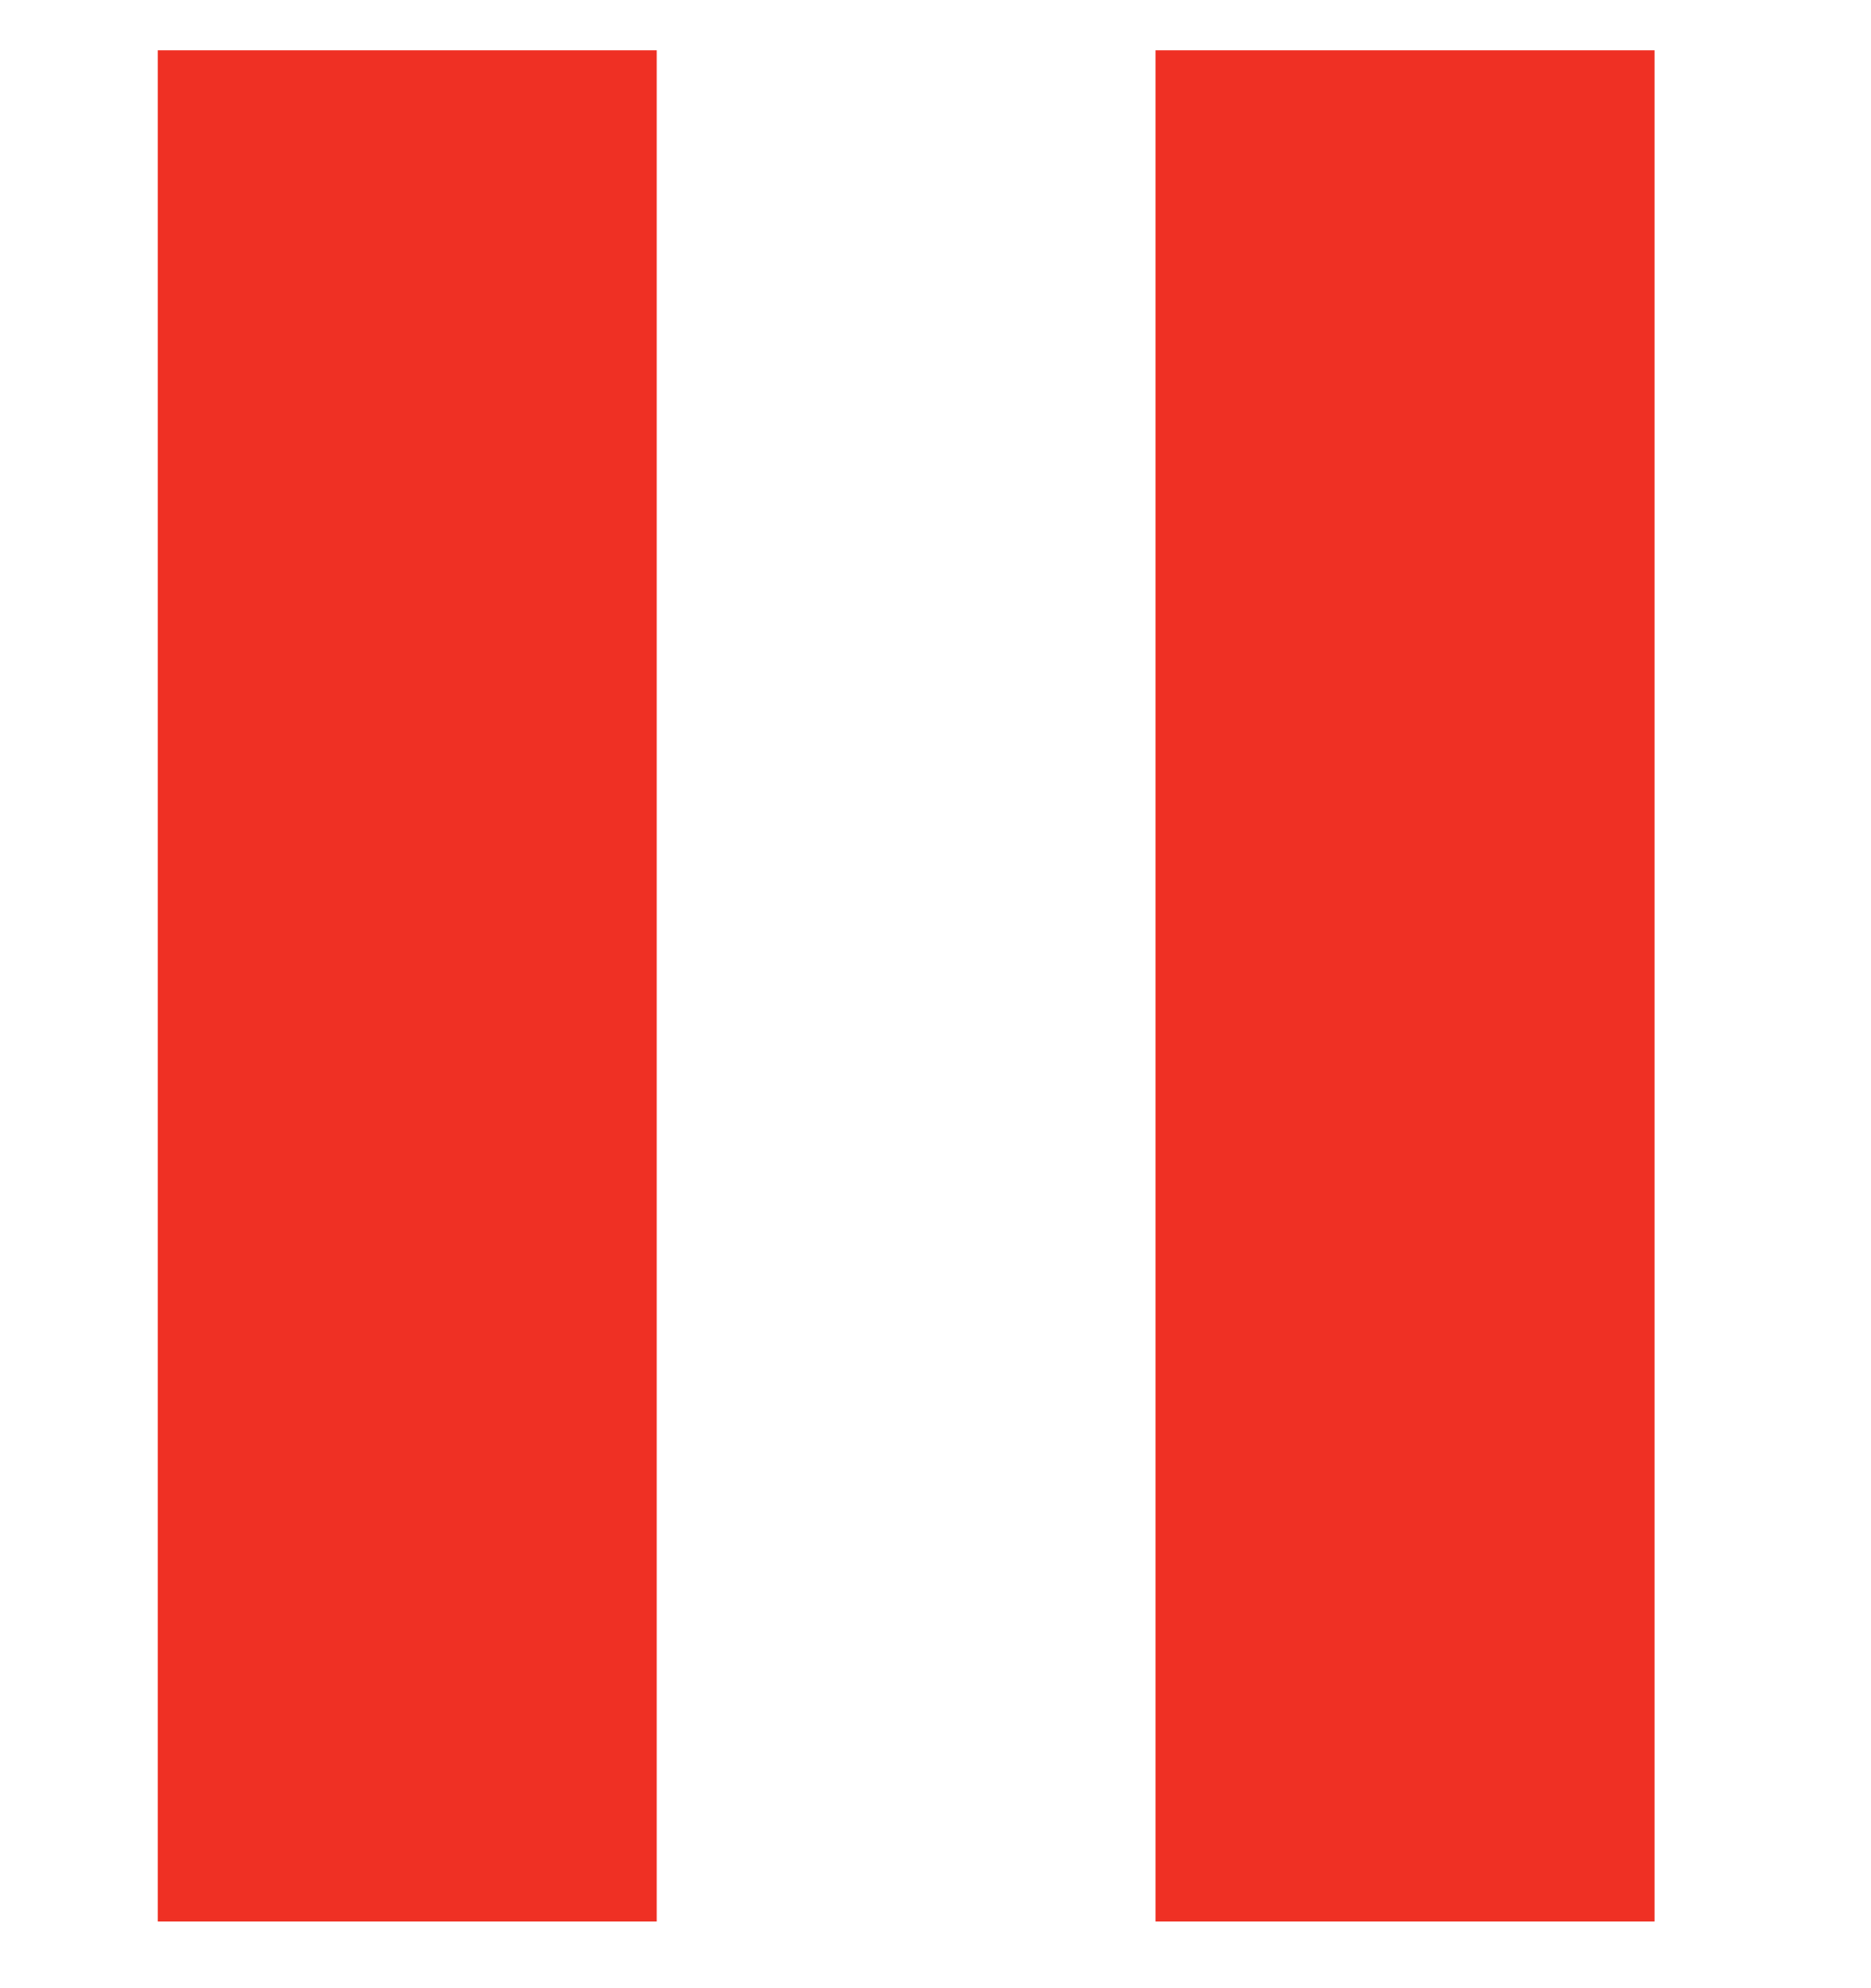 <svg width="16" height="17" viewBox="0 0 16 17" fill="none" xmlns="http://www.w3.org/2000/svg">
<path d="M9.882 16.43H14.149V0.43H9.882V16.43ZM1.349 16.43H5.616V0.43H1.349V16.43Z" fill="#EF3024"/>
</svg>
